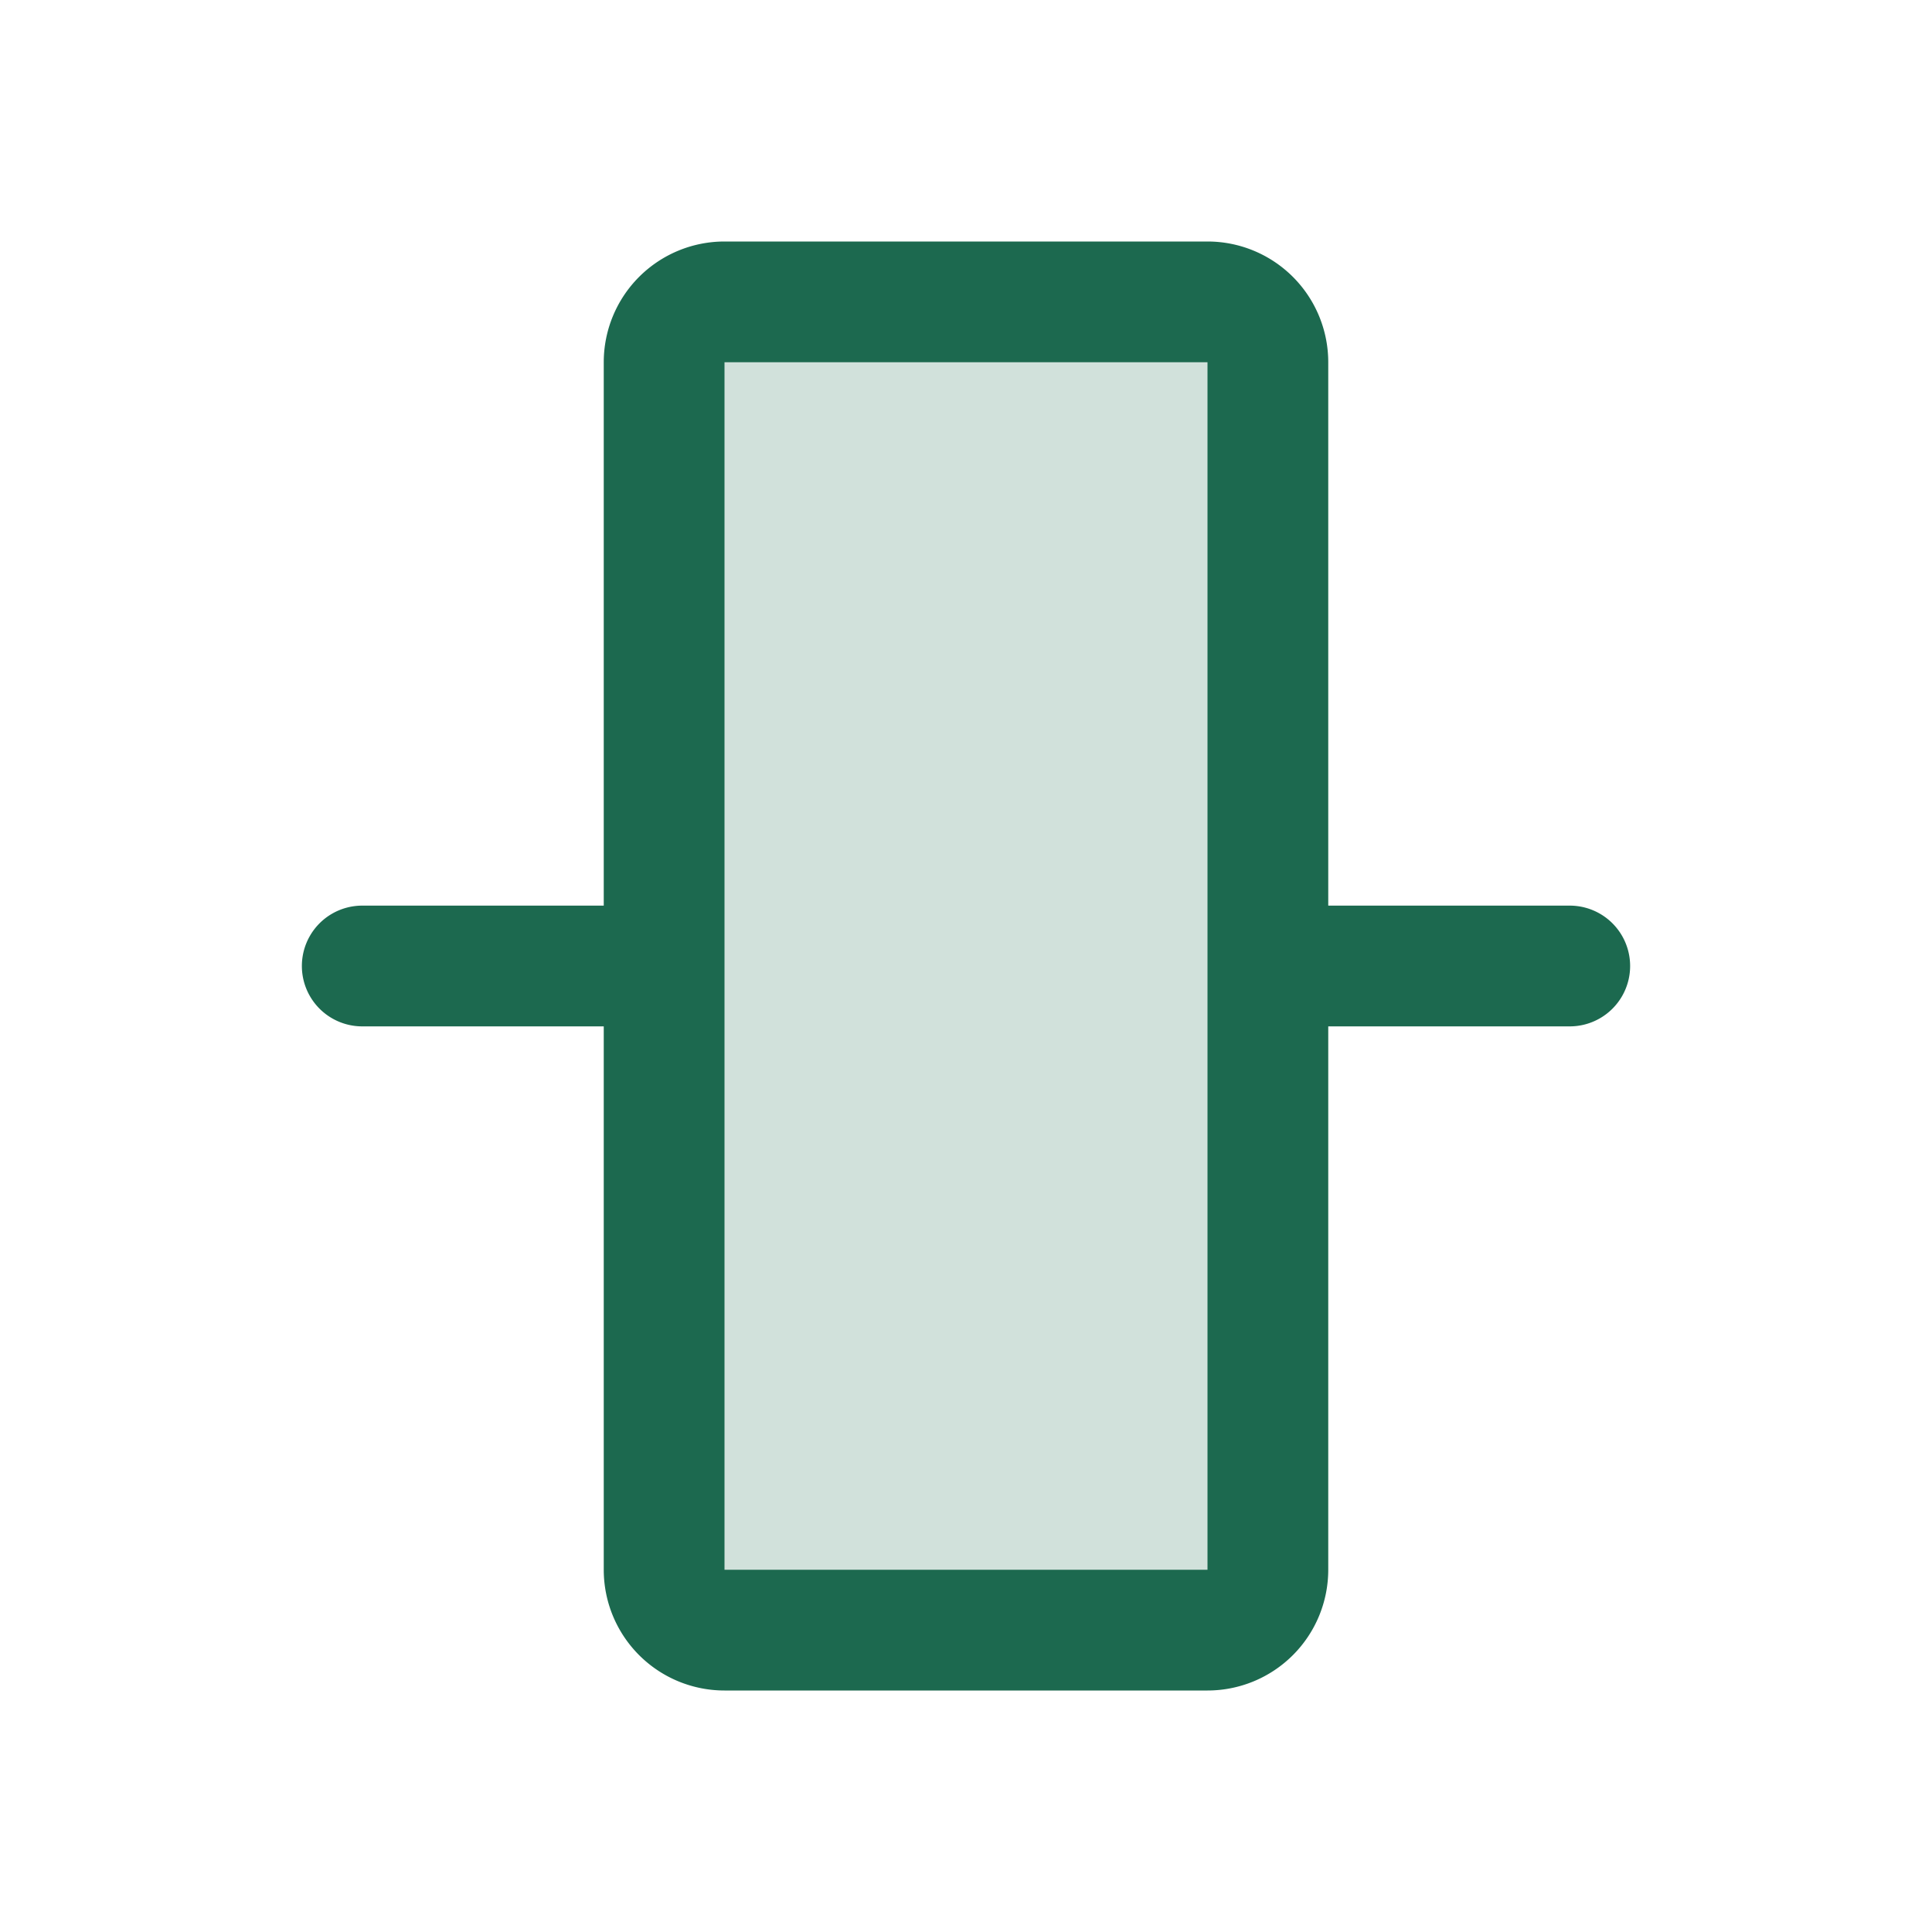 <svg xmlns="http://www.w3.org/2000/svg" viewBox="0 0 256 256" fill="#1C694F"><path d="M168,48V208a8,8,0,0,1-8,8H96a8,8,0,0,1-8-8V48a8,8,0,0,1,8-8h64A8,8,0,0,1,168,48Z" opacity="0.2"/><path d="M208,120H176V48a16,16,0,0,0-16-16H96A16,16,0,0,0,80,48v72H48a8,8,0,0,0,0,16H80v72a16,16,0,0,0,16,16h64a16,16,0,0,0,16-16V136h32a8,8,0,0,0,0-16Zm-48,88H96V48h64Z"/></svg>